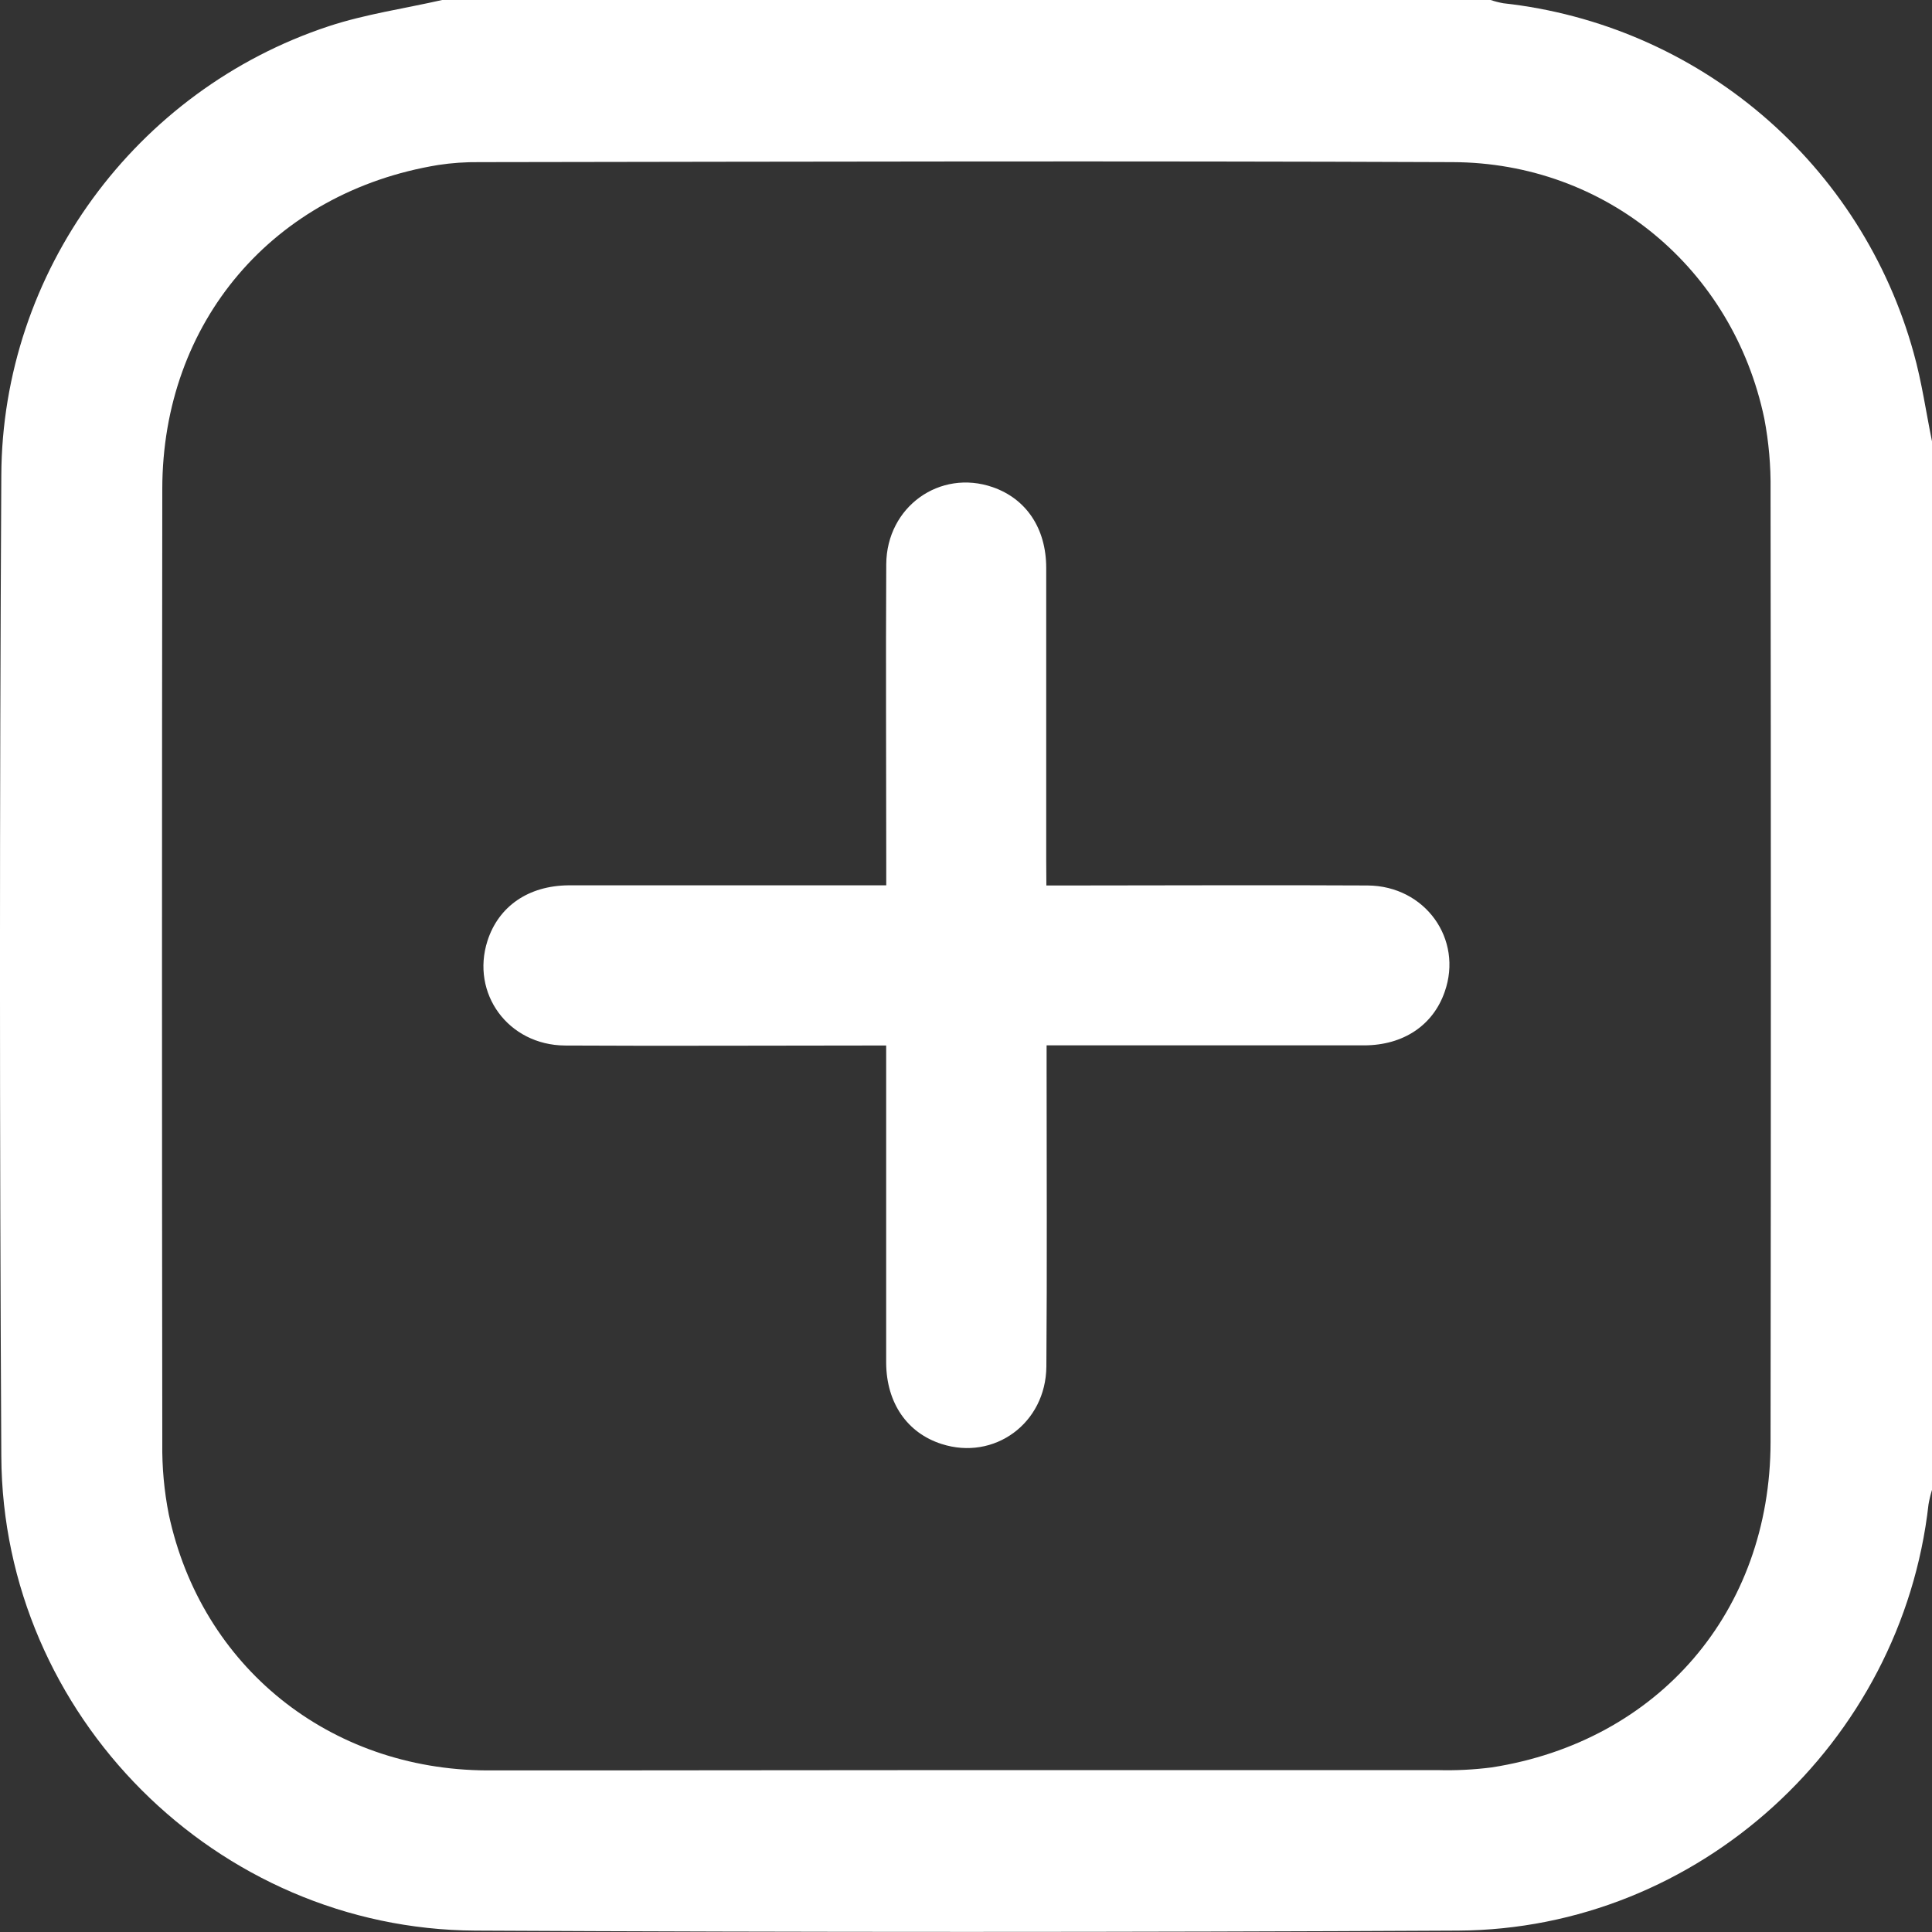 <svg width="25" height="25" viewBox="0 0 25 25" fill="none" xmlns="http://www.w3.org/2000/svg">
<rect x="0" y="0" width="25" height="25" fill="#333333" stroke="none"/>
<path d="M25 5.711V19.279C24.981 19.34 24.966 19.403 24.955 19.466C24.608 22.556 21.975 24.966 18.867 24.982C14.629 25.004 10.391 25.004 6.152 24.982C2.8 24.965 0.034 22.198 0.017 18.845C-0.006 14.614 -0.006 10.384 0.017 6.155C0.026 3.519 1.753 1.165 4.255 0.339C4.729 0.183 5.233 0.111 5.721 0H19.289C19.342 0.018 19.397 0.032 19.452 0.042C20.689 0.178 21.856 0.682 22.803 1.489C23.75 2.296 24.432 3.369 24.763 4.568C24.868 4.942 24.922 5.329 25 5.711ZM12.497 22.905C14.531 22.905 16.565 22.905 18.598 22.905C18.834 22.912 19.07 22.9 19.304 22.87C21.463 22.532 22.908 20.849 22.911 18.661C22.916 14.553 22.916 10.445 22.911 6.337C22.915 6.028 22.888 5.72 22.83 5.416C22.424 3.476 20.782 2.105 18.797 2.098C14.599 2.081 10.402 2.092 6.205 2.098C6.026 2.096 5.847 2.108 5.67 2.135C3.538 2.485 2.102 4.165 2.1 6.327C2.095 10.443 2.095 14.559 2.1 18.676C2.096 18.984 2.124 19.293 2.184 19.596C2.605 21.566 4.26 22.899 6.3 22.909C8.366 22.91 10.432 22.905 12.497 22.905Z" fill="white"/>
<path d="M13.54 11.458H13.867C15.143 11.458 16.42 11.451 17.697 11.458C18.442 11.463 18.935 12.153 18.694 12.835C18.544 13.266 18.162 13.526 17.651 13.527C16.39 13.527 15.13 13.527 13.869 13.527H13.543V13.828C13.543 15.113 13.55 16.397 13.54 17.682C13.534 18.419 12.864 18.904 12.184 18.685C11.74 18.543 11.471 18.156 11.467 17.637C11.467 16.377 11.467 15.117 11.467 13.855V13.529H11.166C9.881 13.529 8.596 13.536 7.312 13.529C6.575 13.524 6.09 12.854 6.308 12.174C6.452 11.728 6.836 11.461 7.356 11.456C8.616 11.456 9.877 11.456 11.138 11.456H11.468V11.156C11.468 9.871 11.461 8.587 11.468 7.301C11.473 6.556 12.163 6.067 12.846 6.304C13.278 6.454 13.537 6.835 13.538 7.347C13.538 8.608 13.538 9.868 13.538 11.129L13.54 11.458Z" fill="white"/>
</svg>
